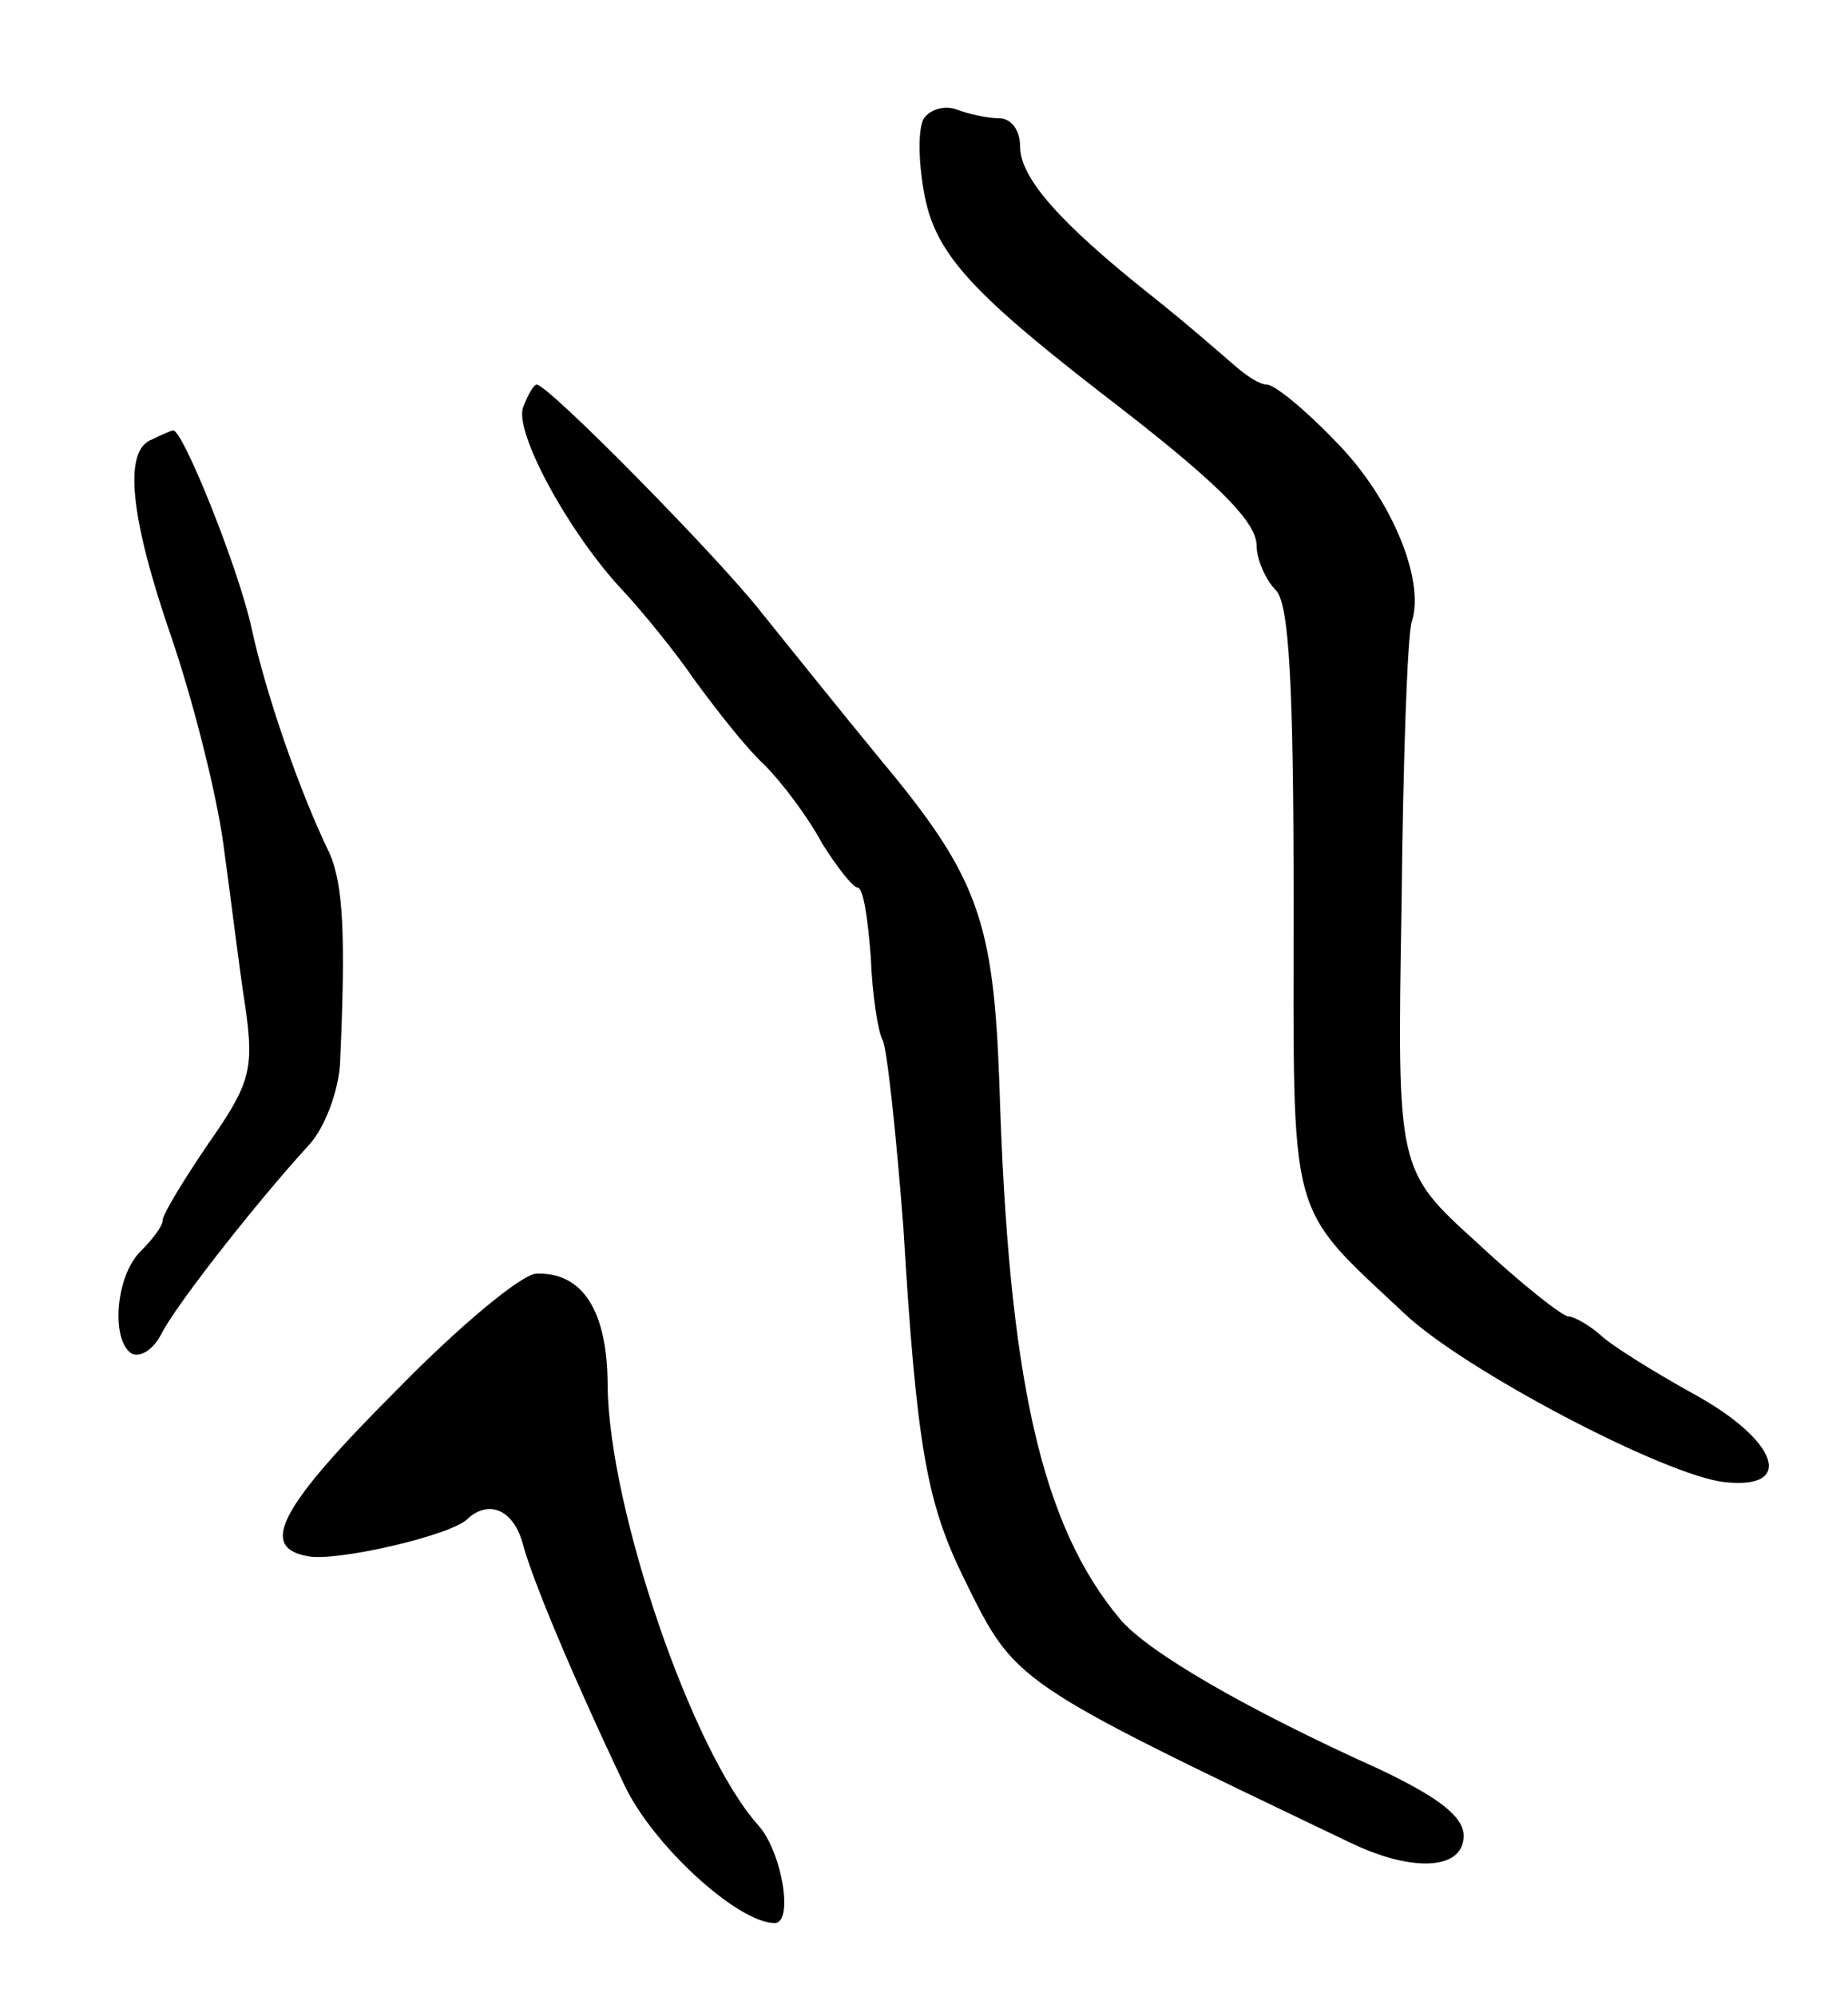 <svg version="1.0" xmlns="http://www.w3.org/2000/svg"
 width="125pt" height="135pt" viewBox="0 0 125 135"
 preserveAspectRatio="xMidYMid meet">
<g transform="translate(0,135) scale(0.1,-0.1)"
fill="#000000" stroke="none">
<path d="M625 1270 c-4 -6 -4 -28 0 -50 7 -40 30 -66 119 -135 77 -59 106 -87
106 -104 0 -9 6 -23 13 -30 9 -9 12 -65 12 -210 0 -220 -5 -204 75 -279 40
-38 177 -110 217 -114 48 -5 35 29 -22 60 -27 15 -56 33 -63 40 -7 6 -17 12
-21 12 -4 0 -32 22 -62 50 -54 49 -54 49 -51 227 1 98 4 185 7 193 9 28 -14
84 -52 122 -20 21 -41 38 -46 38 -5 0 -14 6 -22 13 -7 6 -32 28 -56 47 -63 50
-89 80 -89 101 0 11 -6 19 -14 19 -8 0 -21 3 -29 6 -8 3 -18 0 -22 -6z"/>
<path d="M354 1075 c-7 -16 31 -86 68 -125 13 -14 35 -41 48 -60 14 -19 34
-45 47 -57 12 -12 30 -36 39 -53 10 -16 21 -30 24 -30 4 0 7 -21 9 -47 1 -26
5 -51 8 -56 3 -6 9 -62 14 -126 9 -150 16 -187 41 -238 35 -71 32 -69 262
-179 42 -20 76 -18 76 5 0 13 -17 26 -57 45 -91 41 -156 79 -175 101 -54 64
-76 164 -82 362 -4 110 -14 140 -80 219 -28 34 -64 79 -81 100 -28 36 -144
154 -152 154 -2 0 -6 -7 -9 -15z"/>
<path d="M103 1053 c-20 -7 -15 -53 13 -134 14 -41 30 -103 35 -139 5 -36 11
-86 15 -111 6 -42 3 -52 -25 -92 -17 -25 -31 -48 -31 -52 0 -4 -7 -13 -15 -21
-17 -17 -20 -60 -6 -69 6 -3 15 3 20 13 10 20 66 91 100 128 11 12 20 37 21
55 4 88 2 121 -7 142 -20 41 -43 107 -53 153 -9 41 -47 135 -53 133 -1 0 -8
-3 -14 -6z"/>
<path d="M268 410 c-79 -79 -93 -106 -60 -112 19 -4 97 14 108 25 15 14 32 6
38 -18 6 -22 31 -83 68 -161 19 -41 77 -94 102 -94 13 0 5 48 -11 66 -45 50
-101 214 -102 297 0 51 -17 77 -48 76 -10 0 -53 -36 -95 -79z"/>
</g>
</svg>
